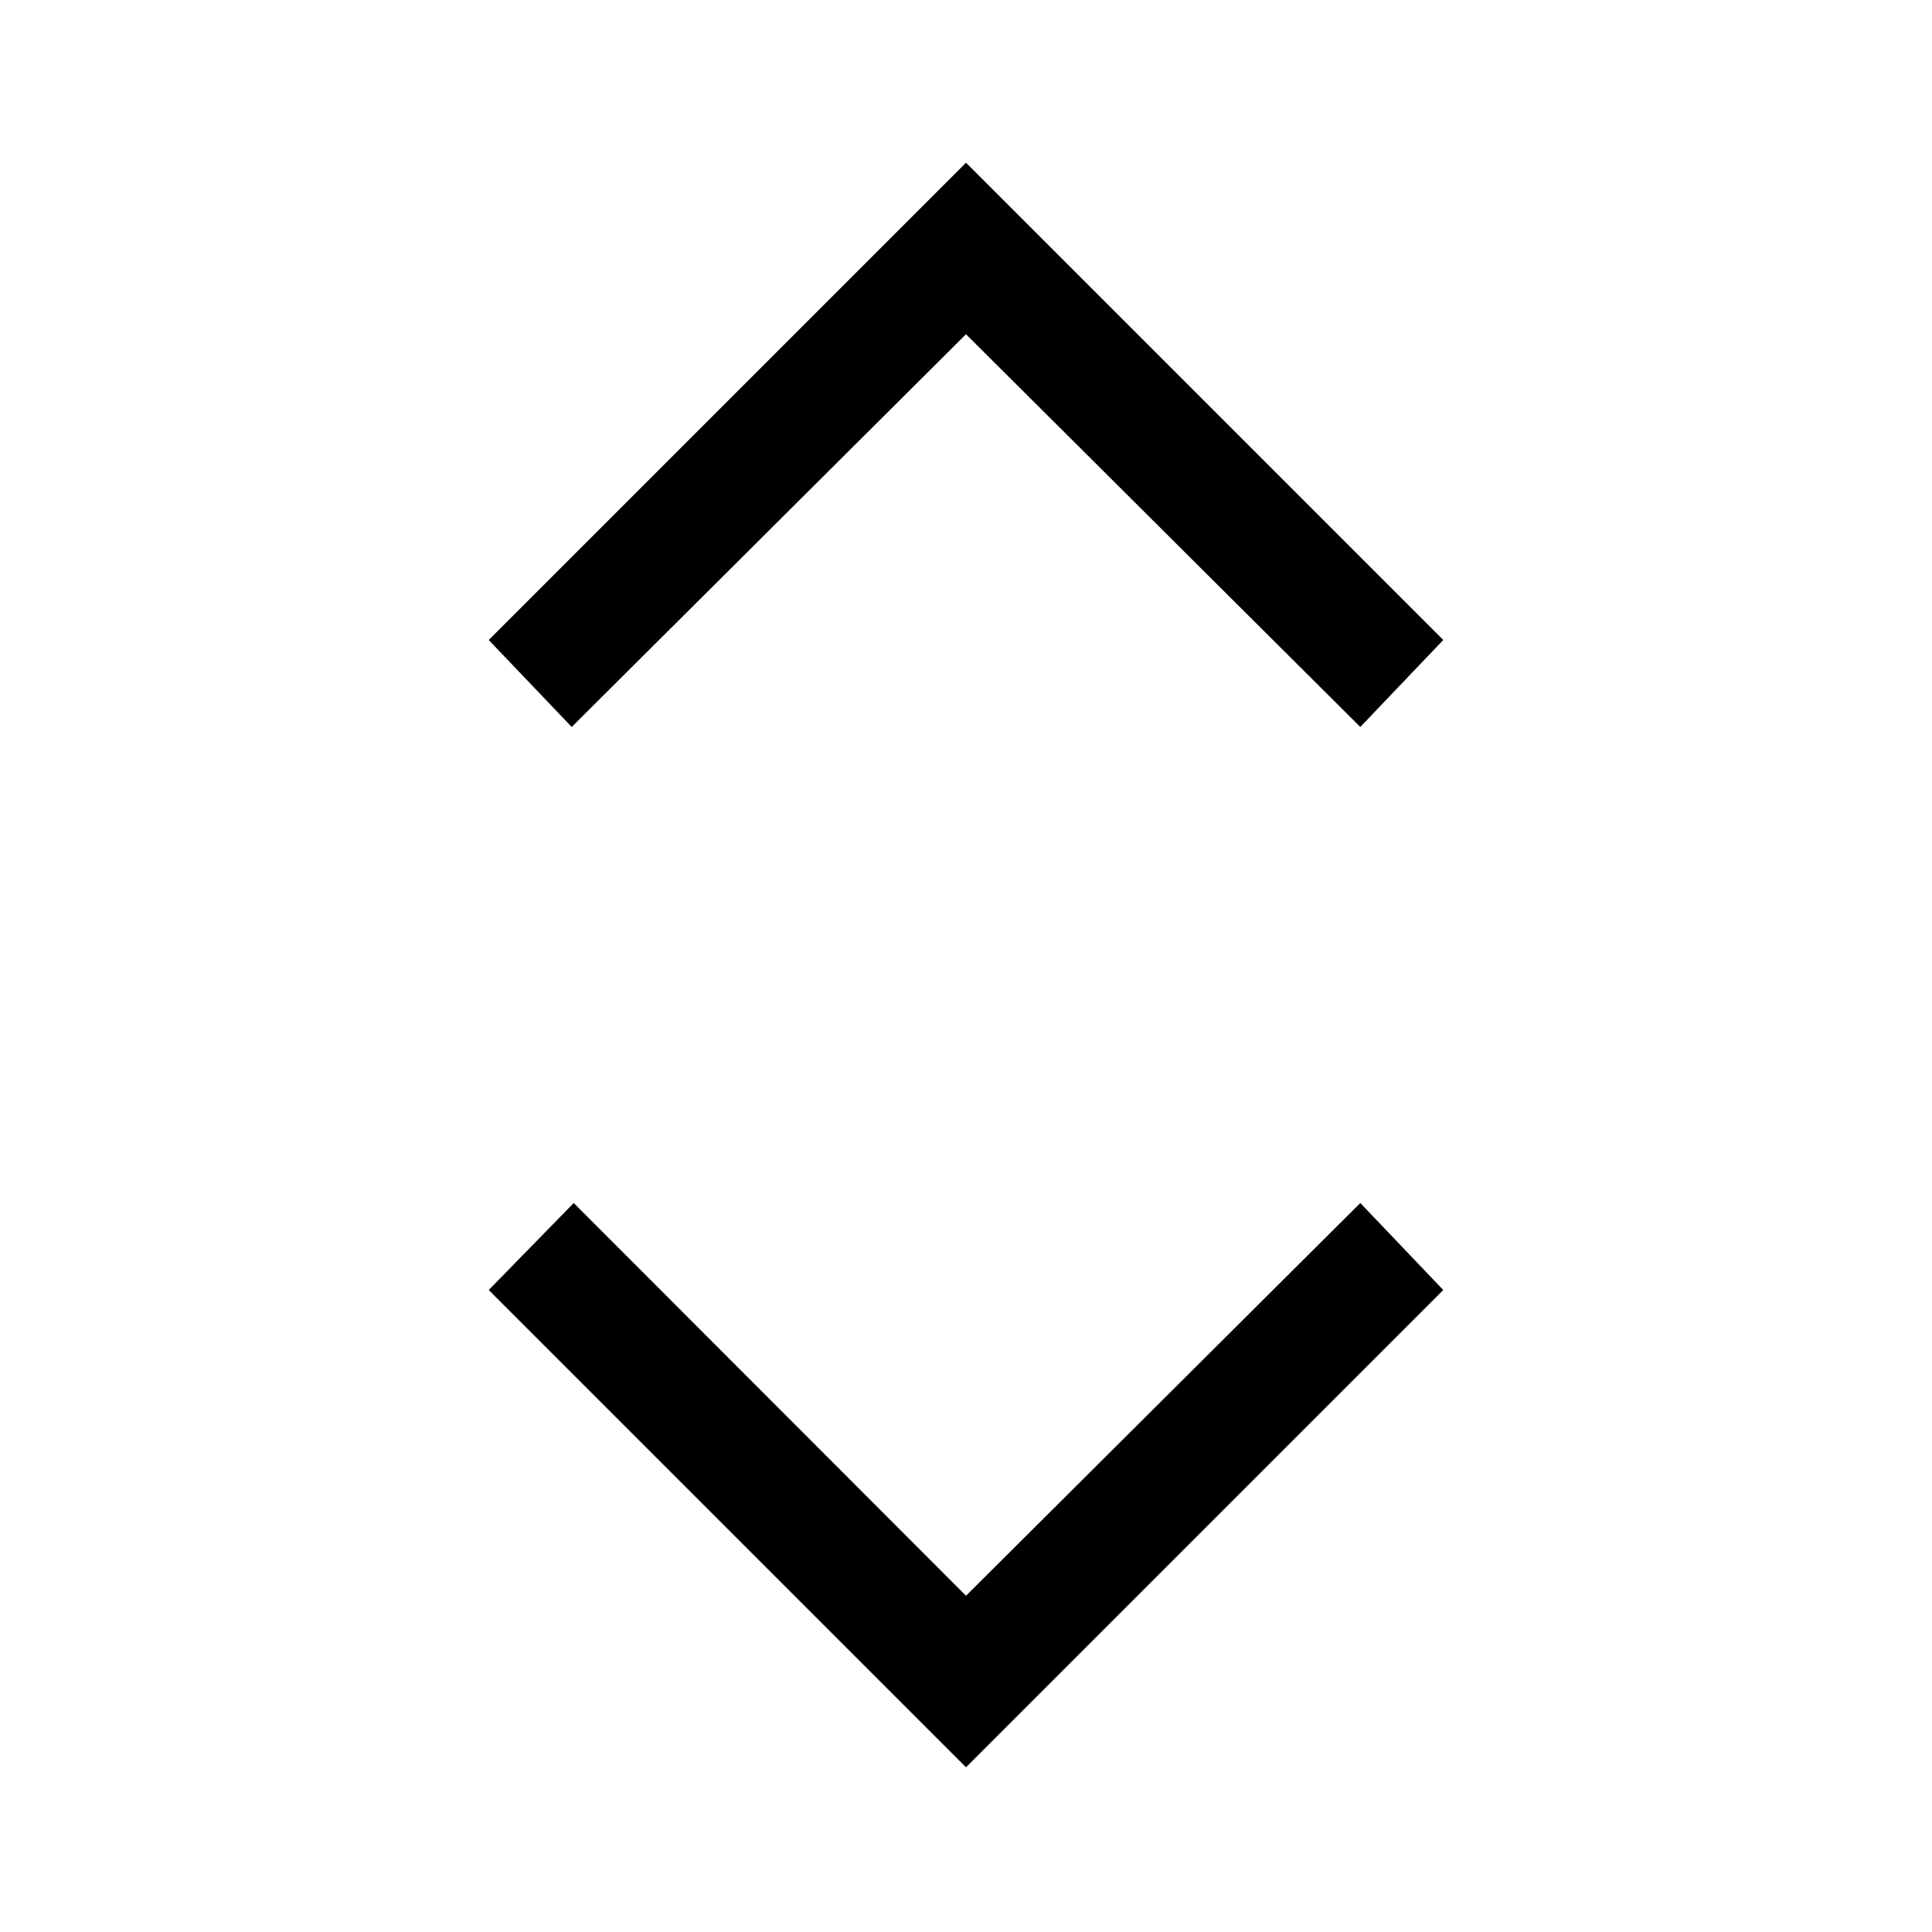 <svg xmlns="http://www.w3.org/2000/svg" height="48" viewBox="0 -960 960 960" width="48"><path d="M480-81.847 242.847-319l42.23-43.23L480-167.076 675.923-362.23l41.23 43.23L480-81.847ZM284.077-598.77 242.847-642 480-879.153 717.153-642l-41.23 43.23L480-793.924 284.077-598.77Z"/></svg>
